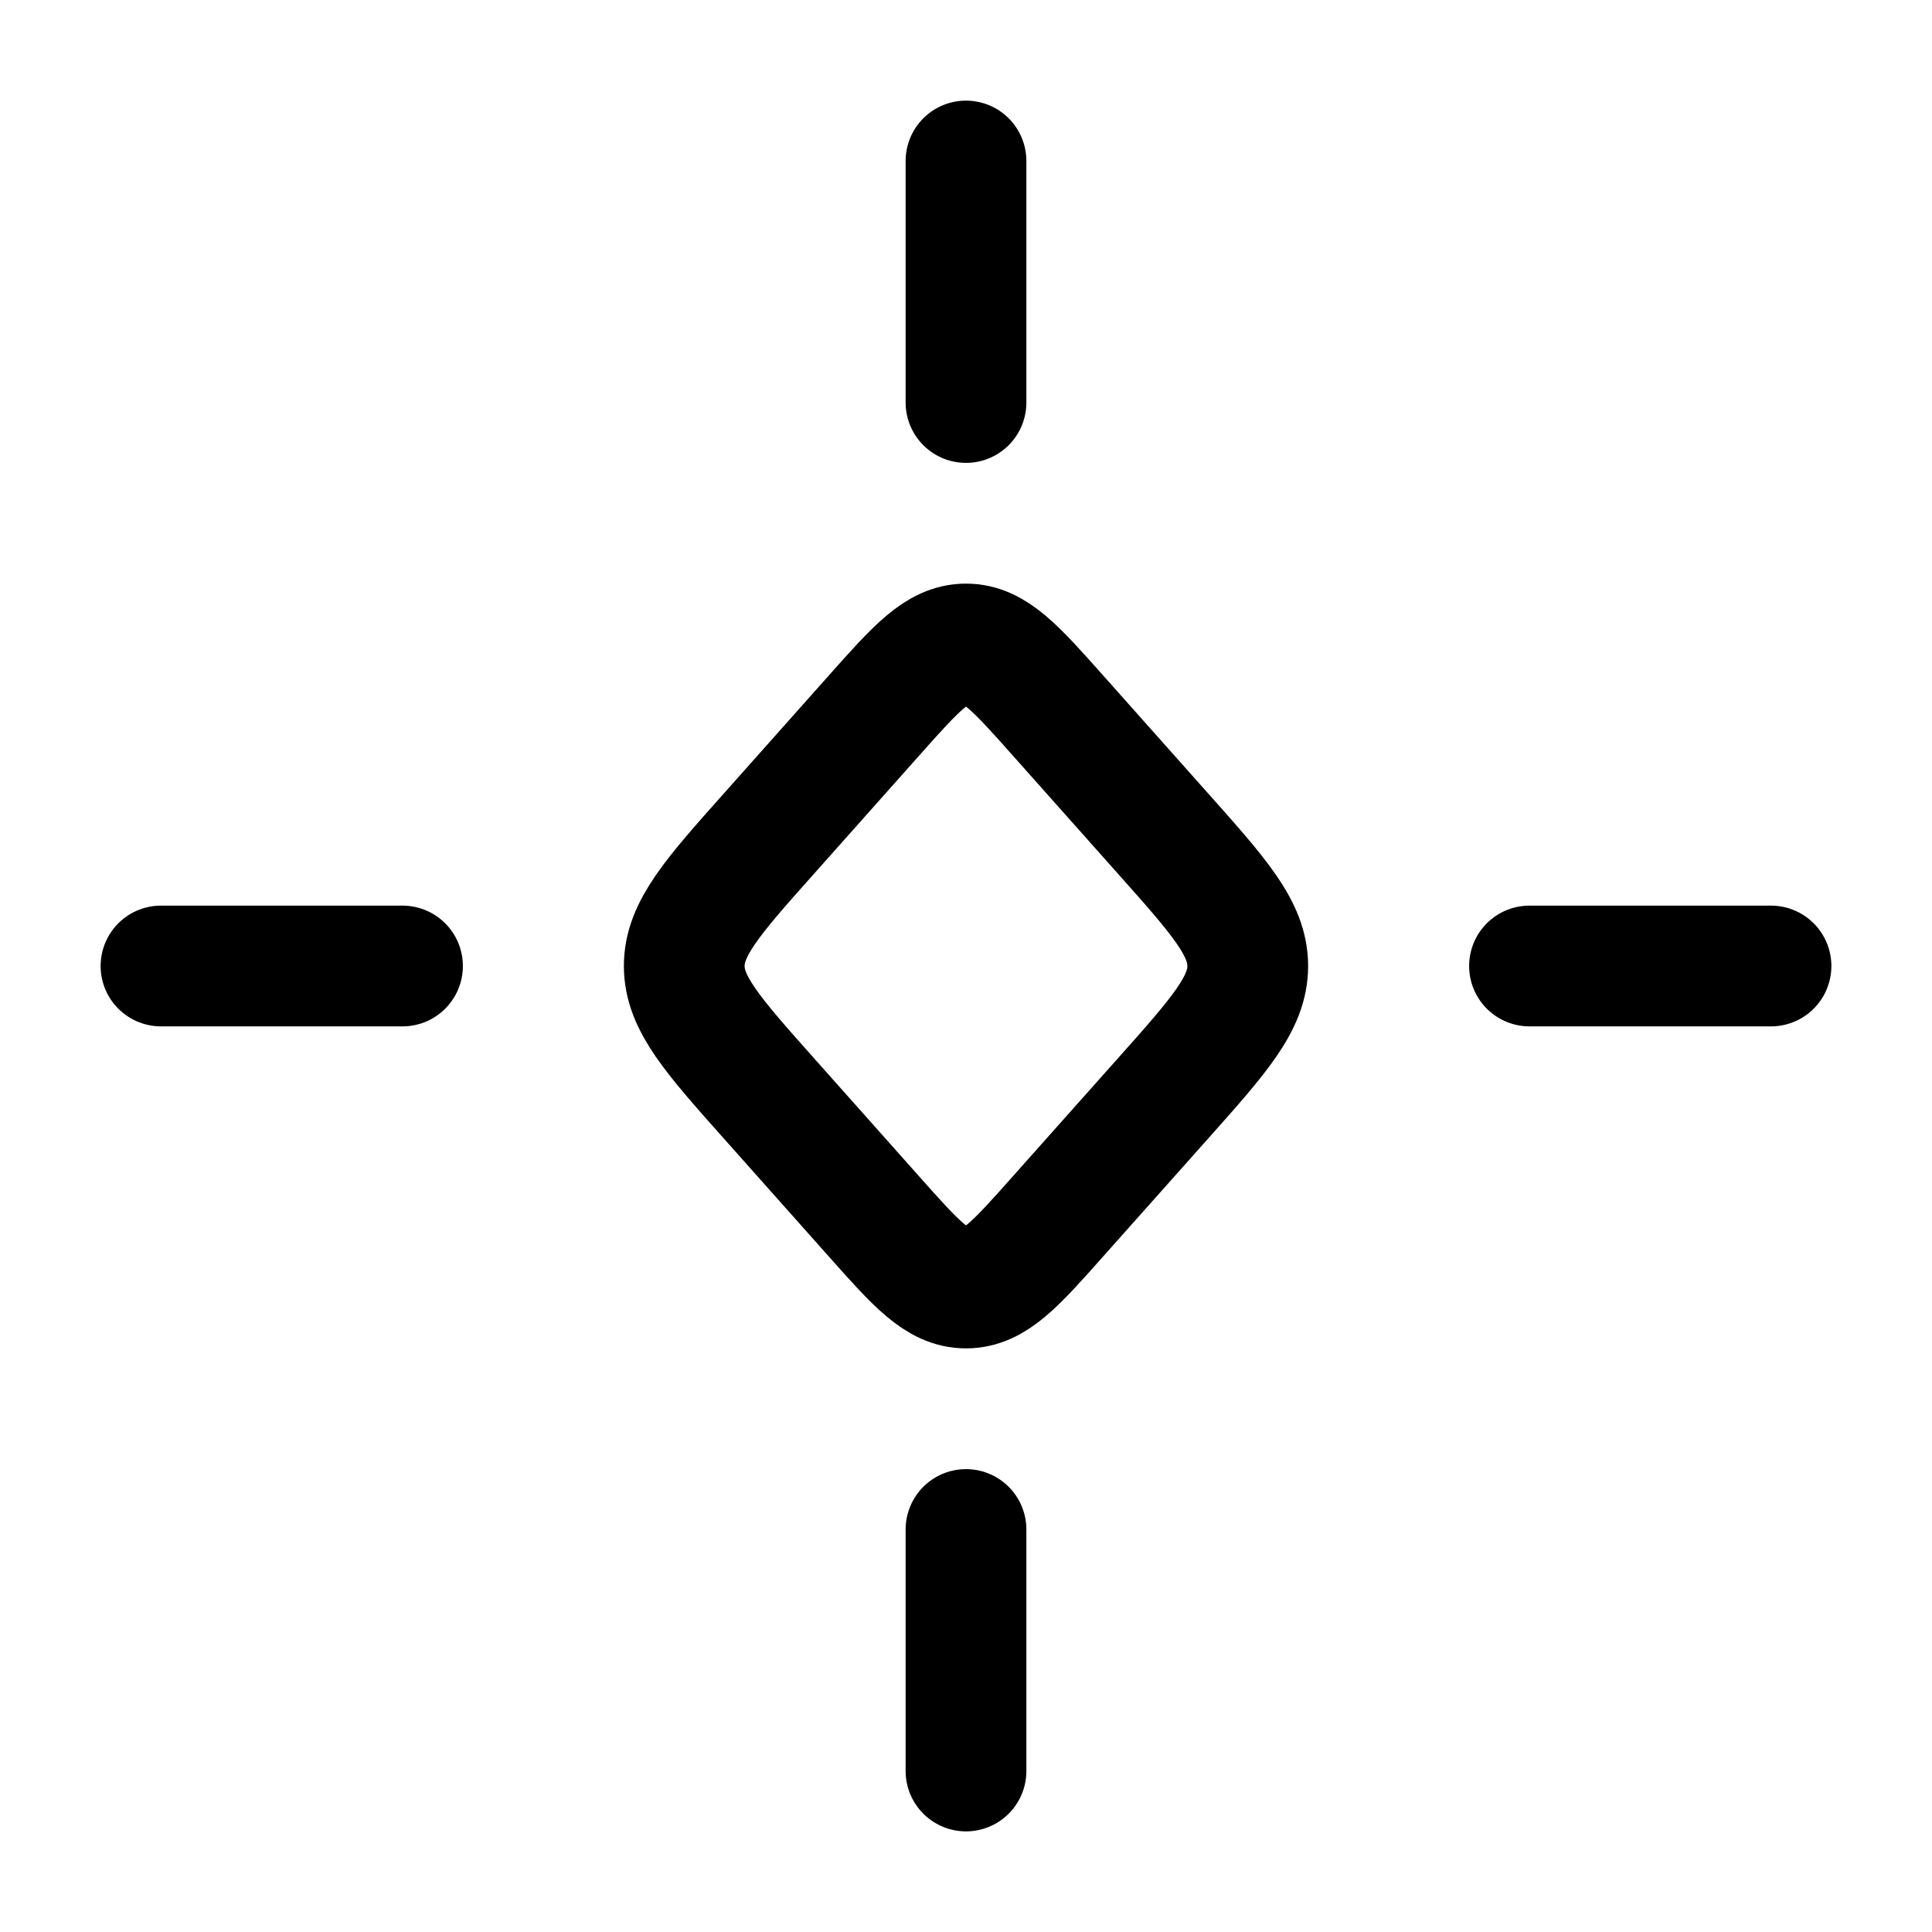 <svg xmlns="http://www.w3.org/2000/svg" width="1em" height="1em" viewBox="0 0 24 24"><path fill="none" stroke="currentColor" stroke-linecap="round" stroke-linejoin="round" stroke-width="1.5" d="M10.855 8.891C11.383 8.297 11.648 8 12 8s.617.297 1.145.891l1.3 1.461c.704.79 1.055 1.185 1.055 1.648s-.351.858-1.055 1.648l-1.3 1.46c-.528.595-.793.892-1.145.892s-.617-.297-1.145-.891l-1.3-1.461C8.852 12.858 8.5 12.463 8.5 12s.351-.858 1.055-1.648zM5 12H2m20 0h-3m-7 7v3m0-20v3" color="currentColor"/></svg>